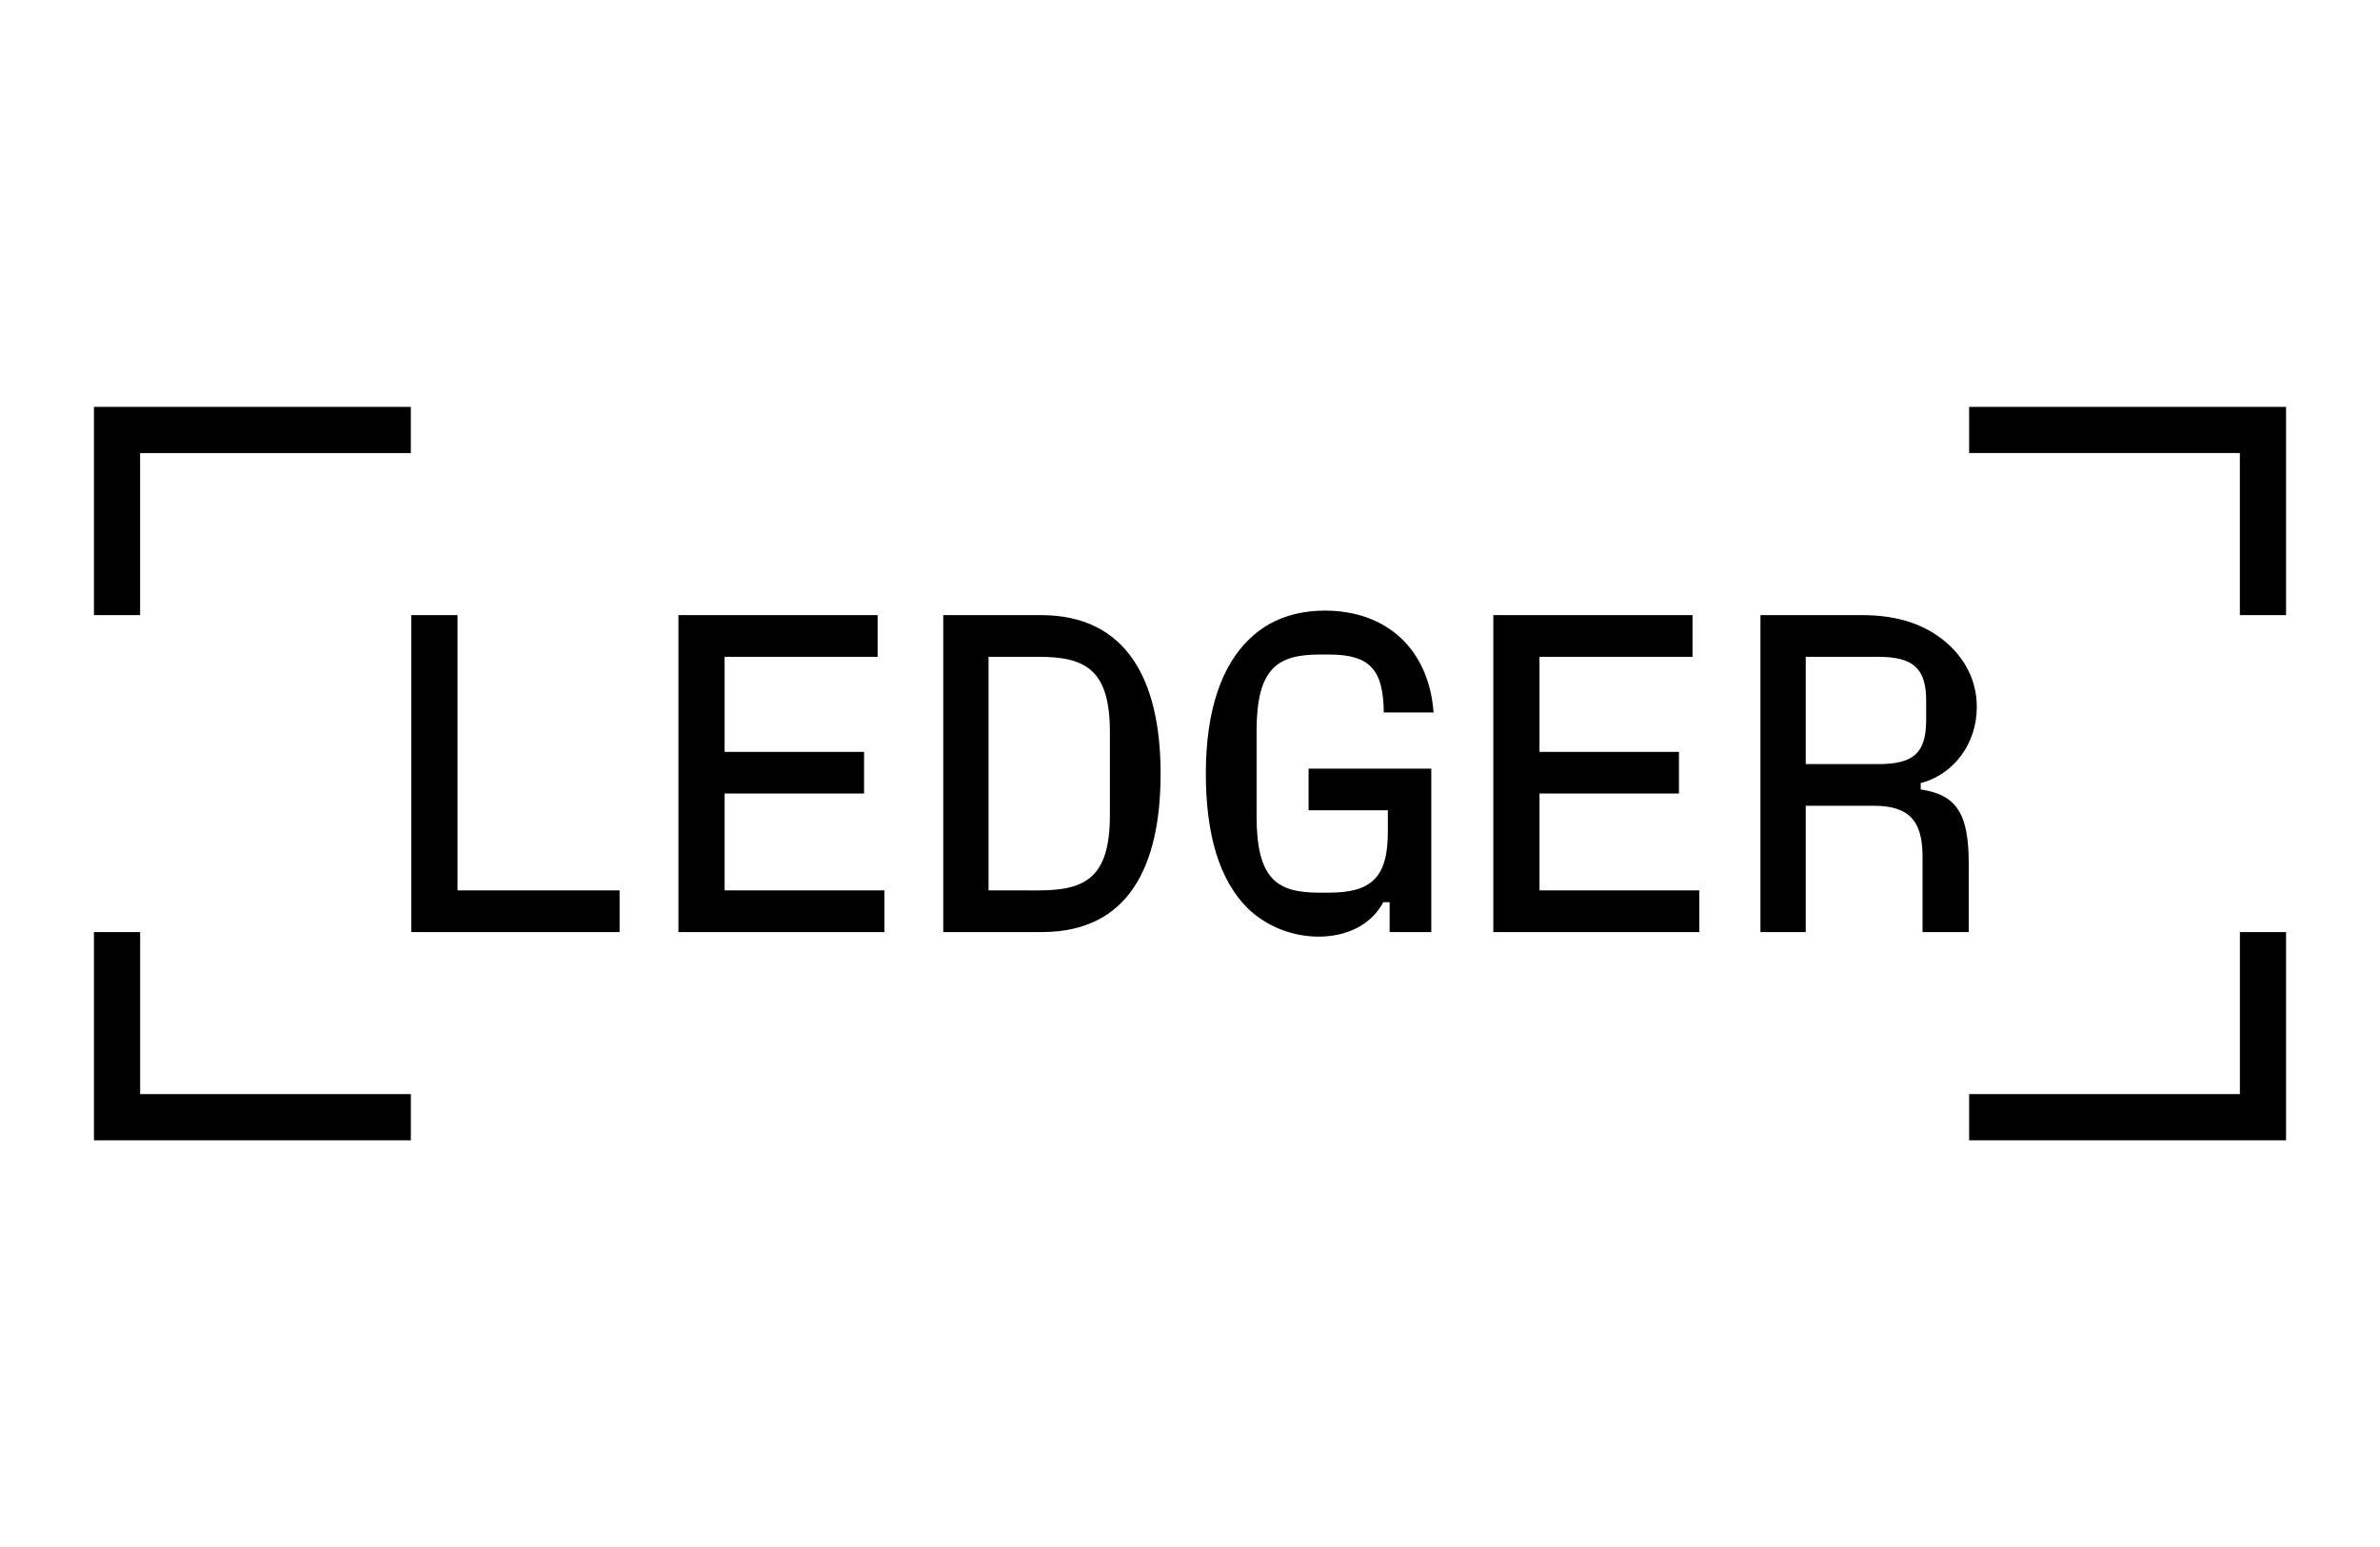 <?xml version="1.0" encoding="utf-8"?>
<!-- Generator: Adobe Illustrator 17.0.0, SVG Export Plug-In . SVG Version: 6.00 Build 0)  -->
<!DOCTYPE svg PUBLIC "-//W3C//DTD SVG 1.1//EN" "http://www.w3.org/Graphics/SVG/1.1/DTD/svg11.dtd">
<svg version="1.1" id="Layer_1" xmlns="http://www.w3.org/2000/svg" xmlns:xlink="http://www.w3.org/1999/xlink" x="0px" y="0px"
	 width="76px" height="49.406px" viewBox="-25.996 -12.736 76 49.406" enable-background="new -25.996 -12.736 76 49.406"
	 xml:space="preserve">
<path d="M36.884,22.203v1.474h10.12v-6.65H45.53v5.175H36.884z M36.884,0.257v1.474h8.645v5.176h1.475v-6.65H36.884z M31.666,11.664
	V8.238h2.313c1.128,0,1.533,0.376,1.533,1.402v0.607c0,1.055-0.39,1.417-1.533,1.417H31.666z M35.337,12.271
	c1.055-0.275,1.792-1.258,1.792-2.429c0-0.737-0.289-1.402-0.838-1.937c-0.694-0.665-1.619-0.998-2.819-0.998H30.22v10.12h1.446
	v-4.033h2.169c1.113,0,1.561,0.463,1.561,1.619v2.414h1.475v-2.183c0-1.59-0.376-2.197-1.533-2.371V12.271z M23.165,12.603h4.453
	v-1.33h-4.453V8.237h4.886v-1.33H21.69v10.12h6.578v-1.33h-5.103V12.603z M18.322,13.138v0.694c0,1.46-0.535,1.937-1.879,1.937
	h-0.318c-1.345,0-1.995-0.434-1.995-2.443v-2.718c0-2.024,0.68-2.443,2.024-2.443h0.289c1.316,0,1.735,0.492,1.749,1.851h1.59
	c-0.145-1.995-1.475-3.253-3.47-3.253c-0.968,0-1.778,0.304-2.385,0.882c-0.911,0.853-1.417,2.299-1.417,4.323
	c0,1.952,0.434,3.398,1.33,4.294c0.607,0.593,1.446,0.911,2.27,0.911c0.867,0,1.663-0.347,2.067-1.099h0.202v0.954h1.33v-5.219
	h-3.918v1.33H18.322z M5.571,8.237h1.576c1.489,0,2.299,0.376,2.299,2.4v2.66c0,2.024-0.81,2.4-2.299,2.4H5.571V8.237z
	 M7.277,17.027c2.761,0,3.788-2.096,3.788-5.06c0-3.007-1.099-5.06-3.817-5.06H4.125v10.12H7.277z M-2.857,12.603h4.453v-1.33
	h-4.453V8.237h4.886v-1.33h-6.361v10.12h6.578v-1.33h-5.103V12.603z M-11.387,6.907h-1.474v10.12h6.65v-1.33h-5.176V6.907z
	 M-22.996,17.027v6.65h10.12v-1.475h-8.645v-5.175H-22.996z M-22.996,0.257v6.65h1.474V1.732h8.645V0.257H-22.996z"/>
</svg>

